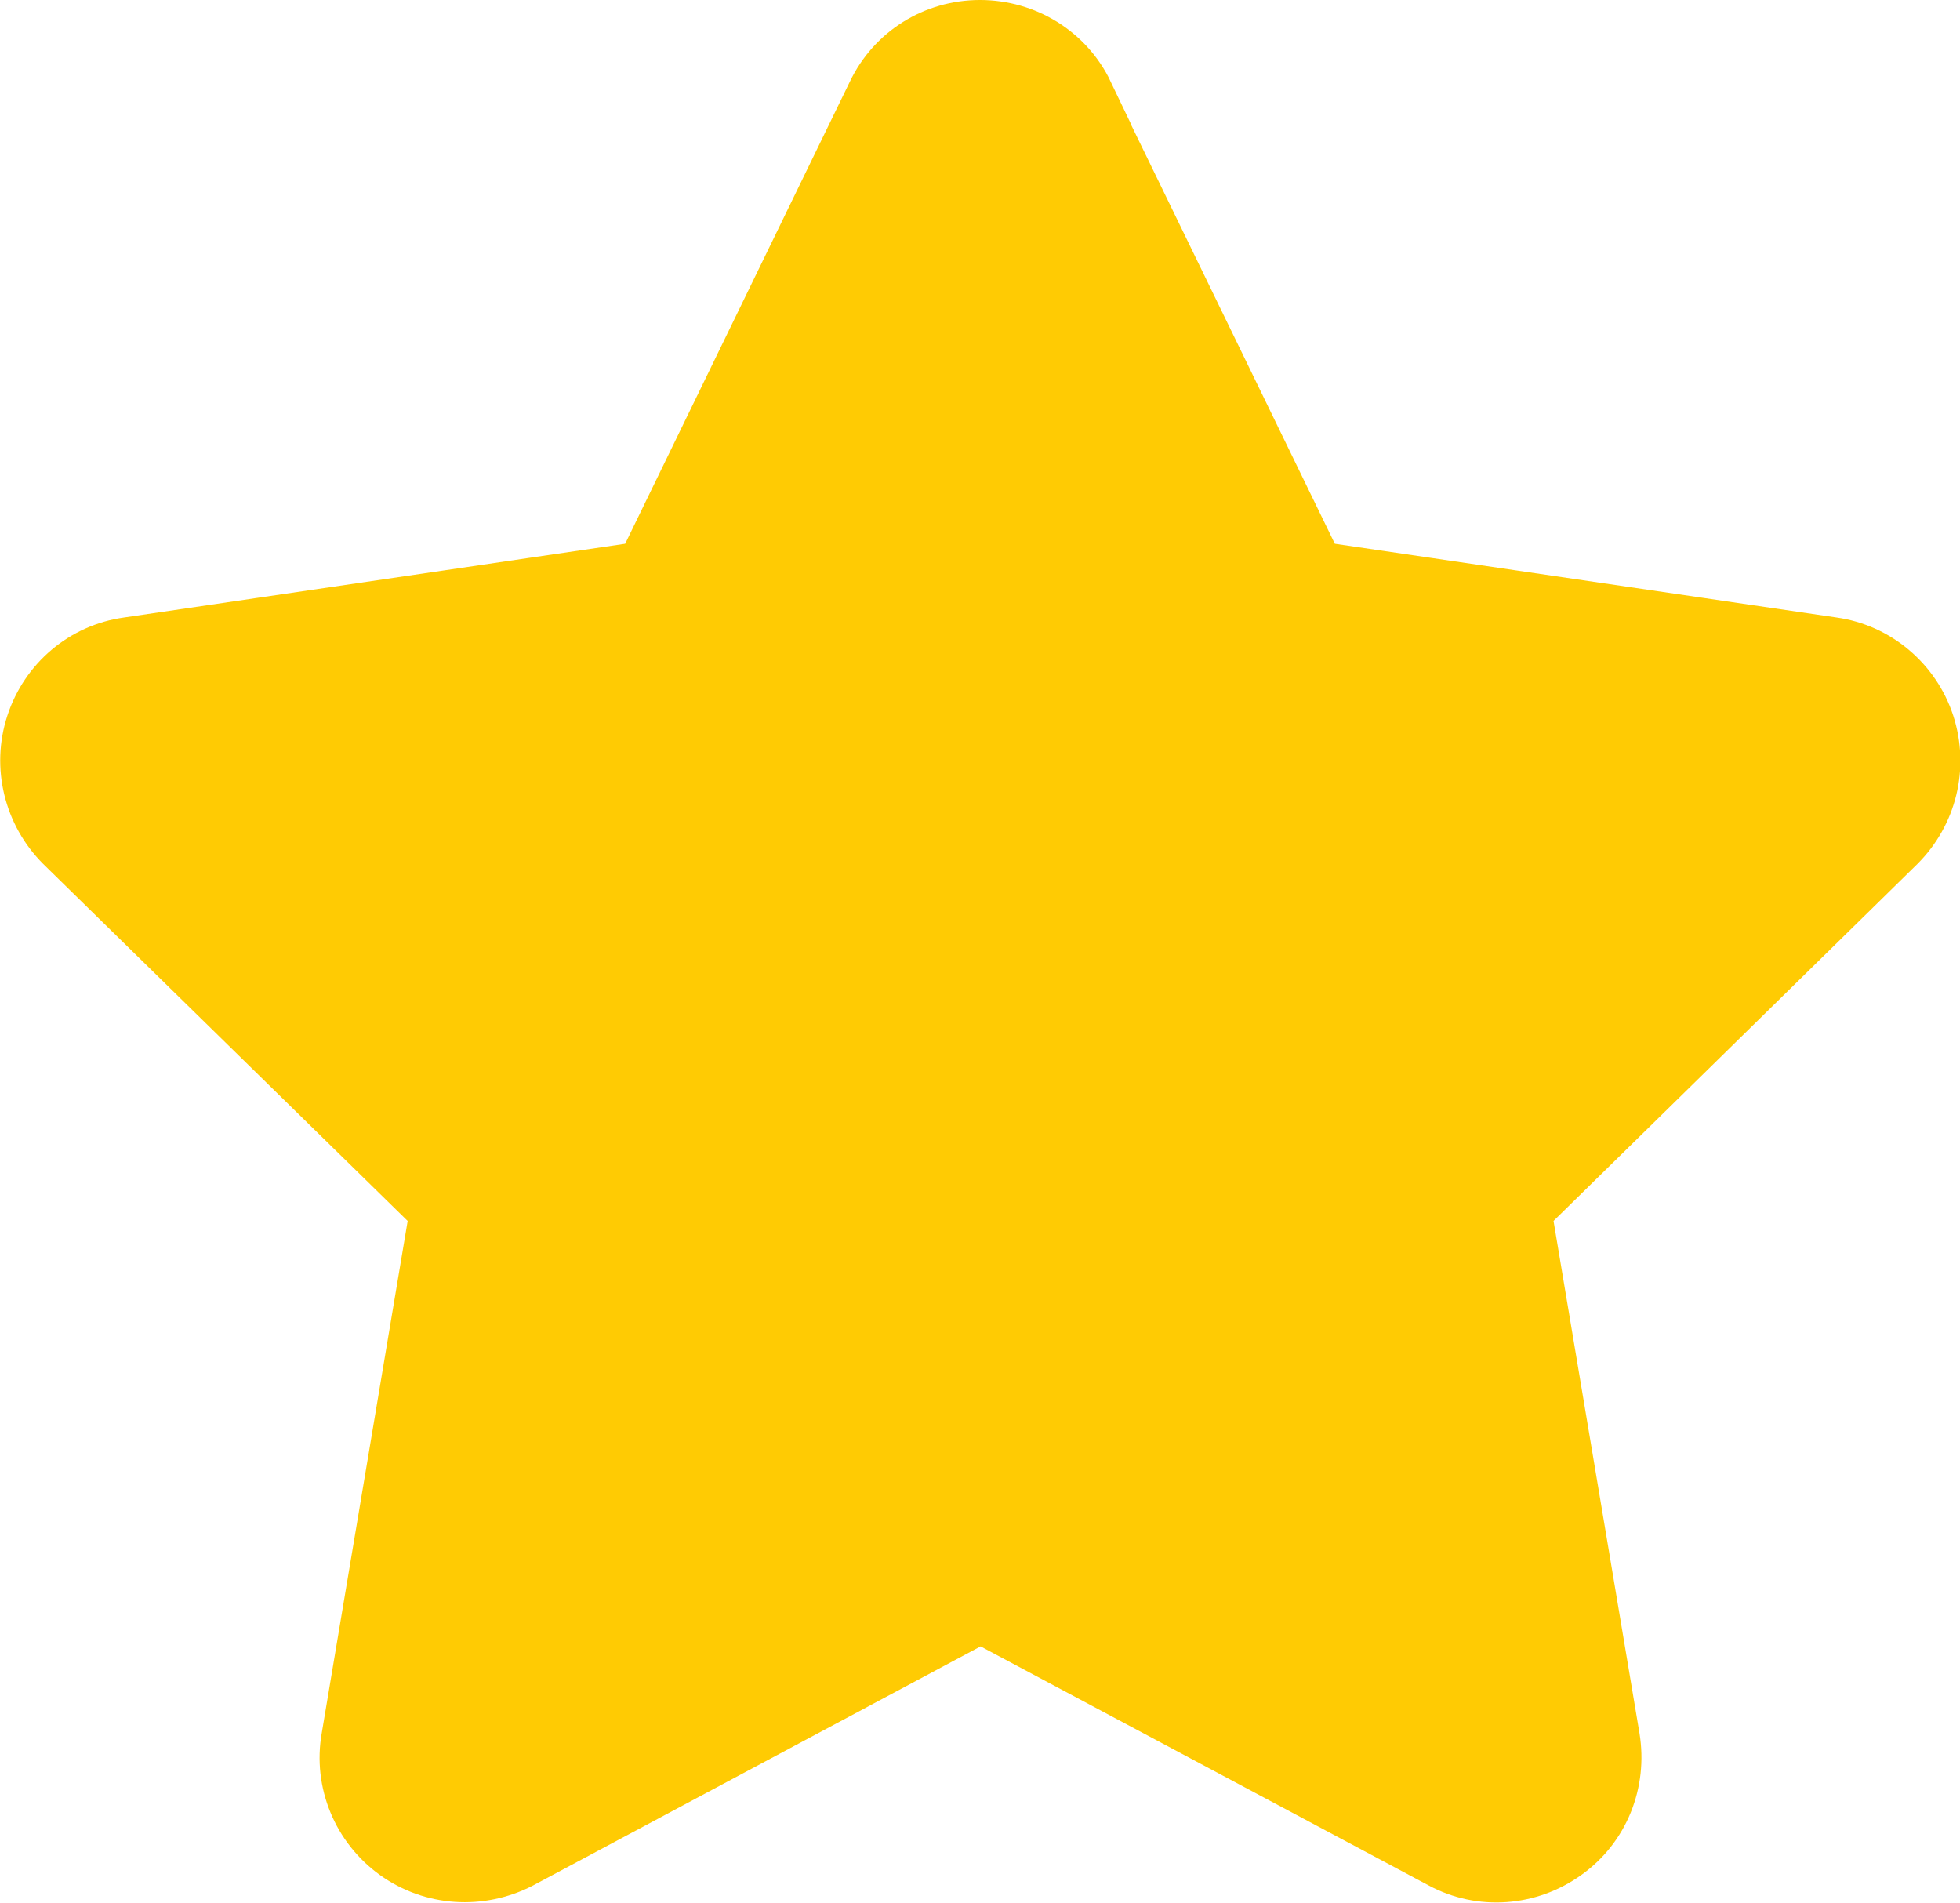 <?xml version="1.0" encoding="UTF-8"?>
<svg id="mask" xmlns="http://www.w3.org/2000/svg" viewBox="0 0 33 32.03">
  <defs>
    <style>
      .cls-1 {
        fill: #ffcb03;
        stroke: #ffcb03;
        stroke-miterlimit: 10;
      }
    </style>
  </defs>
  <path class="cls-1" d="M18.25,1.59c-.32-.67-1-1.09-1.75-1.09s-1.42,.42-1.74,1.09l-3.9,8.02-8.7,1.28c-.73,.1-1.33,.61-1.56,1.31-.23,.7-.04,1.47,.48,1.99l6.32,6.19-1.49,8.88c-.13,.73,.18,1.47,.78,1.9s1.39,.48,2.05,.14l7.77-4.15,7.78,4.15c.65,.35,1.44,.29,2.04-.14,.61-.43,.9-1.17,.78-1.9l-1.49-8.88,6.31-6.19c.52-.52,.71-1.28,.48-1.99-.23-.7-.84-1.21-1.56-1.31l-8.71-1.28L18.24,1.59h.01Z"/>
</svg>